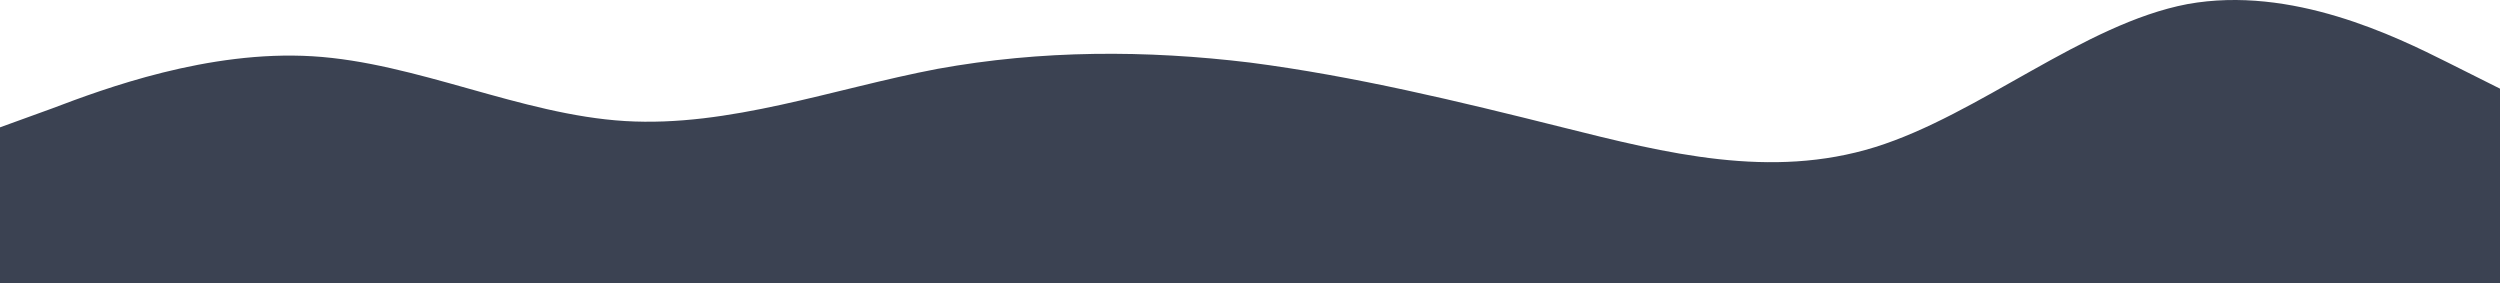 <svg width="1440" height="163" viewBox="0 0 1440 163" fill="none" xmlns="http://www.w3.org/2000/svg">
<path fill-rule="evenodd" clip-rule="evenodd" d="M0 73.349L30 62.467C60 51.066 120 28.783 180 32.41C240 36.038 300 66.094 360 69.722C420 73.349 480 51.066 540 39.665C600 28.783 660 28.783 720 36.038C780 43.811 840 58.321 900 73.349C960 88.377 1020 103.406 1080 84.75C1140 66.094 1200 13.755 1260 2.354C1320 -8.528 1380 21.01 1410 36.038L1440 51.066V163H1410C1380 163 1320 163 1260 163C1200 163 1140 163 1080 163C1020 163 960 163 900 163C840 163 780 163 720 163C660 163 600 163 540 163C480 163 420 163 360 163C300 163 240 163 180 163C120 163 60 163 30 163H0V73.349Z" fill="#3B4252"/>
</svg>
